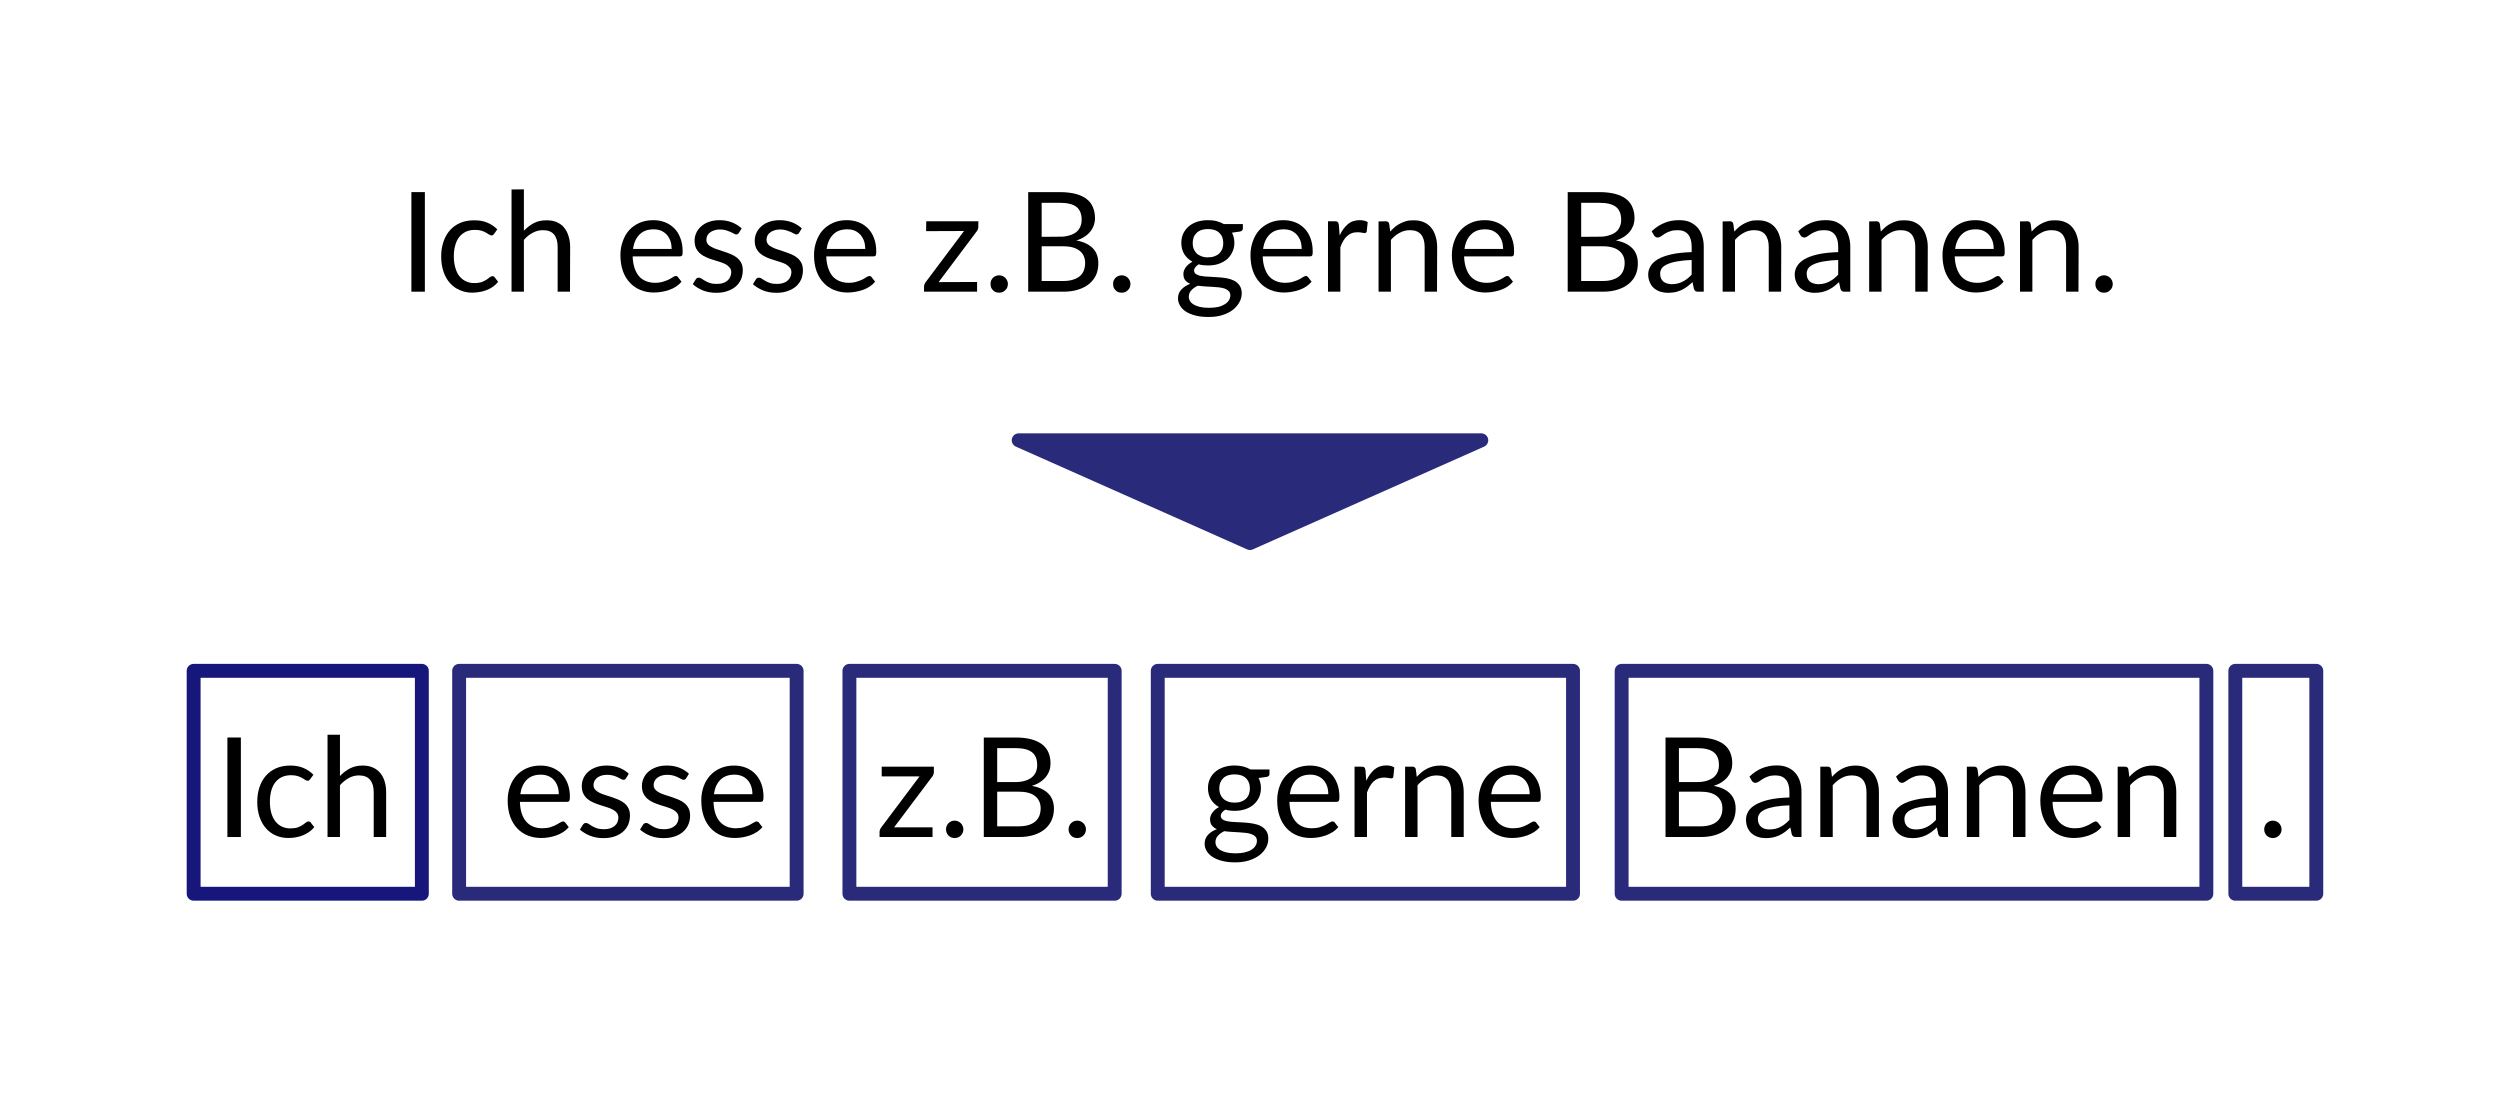 <?xml version="1.0" encoding="UTF-8" standalone="no"?><!DOCTYPE svg PUBLIC "-//W3C//DTD SVG 1.1//EN" "http://www.w3.org/Graphics/SVG/1.1/DTD/svg11.dtd"><svg width="100%" height="100%" viewBox="0 0 900 400" version="1.1" xmlns="http://www.w3.org/2000/svg" xmlns:xlink="http://www.w3.org/1999/xlink" xml:space="preserve" xmlns:serif="http://www.serif.com/" style="fill-rule:evenodd;clip-rule:evenodd;stroke-linecap:round;stroke-linejoin:round;stroke-miterlimit:1.5;"><g><rect x="81.863" y="265.5" width="4.85" height="35.825" style="fill-rule:nonzero;"/><path d="M111.663,280.5c-0.133,0.183 -0.266,0.325 -0.4,0.425c-0.133,0.1 -0.316,0.15 -0.55,0.15c-0.25,0 -0.525,-0.104 -0.825,-0.313c-0.3,-0.208 -0.671,-0.437 -1.112,-0.687c-0.442,-0.25 -0.984,-0.479 -1.625,-0.688c-0.642,-0.208 -1.429,-0.312 -2.363,-0.312c-1.25,0 -2.35,0.221 -3.3,0.663c-0.95,0.441 -1.746,1.079 -2.387,1.912c-0.642,0.833 -1.125,1.842 -1.45,3.025c-0.325,1.183 -0.488,2.508 -0.488,3.975c0,1.533 0.175,2.896 0.525,4.088c0.35,1.191 0.846,2.191 1.488,3c0.641,0.808 1.416,1.424 2.325,1.849c0.908,0.425 1.929,0.638 3.062,0.638c1.084,0 1.975,-0.129 2.675,-0.387c0.7,-0.259 1.279,-0.546 1.738,-0.863c0.458,-0.317 0.841,-0.604 1.15,-0.862c0.308,-0.259 0.612,-0.388 0.912,-0.388c0.367,0 0.65,0.142 0.85,0.425l1.25,1.625c-0.55,0.683 -1.175,1.267 -1.875,1.75c-0.7,0.483 -1.454,0.887 -2.262,1.213c-0.809,0.325 -1.654,0.562 -2.538,0.712c-0.883,0.15 -1.783,0.225 -2.7,0.225c-1.583,0 -3.054,-0.292 -4.412,-0.875c-1.359,-0.583 -2.538,-1.429 -3.538,-2.538c-1,-1.108 -1.783,-2.47 -2.35,-4.087c-0.566,-1.617 -0.85,-3.458 -0.85,-5.525c0,-1.883 0.263,-3.625 0.788,-5.225c0.525,-1.6 1.291,-2.979 2.3,-4.138c1.008,-1.158 2.25,-2.062 3.725,-2.712c1.475,-0.65 3.171,-0.975 5.087,-0.975c1.784,0 3.354,0.287 4.713,0.862c1.358,0.575 2.562,1.388 3.612,2.438l-1.175,1.6Z" style="fill-rule:nonzero;"/><path d="M122.388,279.375c1.084,-1.15 2.284,-2.067 3.6,-2.75c1.317,-0.683 2.834,-1.025 4.55,-1.025c1.384,0 2.604,0.229 3.663,0.687c1.058,0.459 1.941,1.109 2.65,1.95c0.708,0.842 1.246,1.855 1.612,3.038c0.367,1.183 0.55,2.492 0.55,3.925l0,16.125l-4.475,0l0,-16.125c0,-1.917 -0.437,-3.404 -1.312,-4.463c-0.875,-1.058 -2.204,-1.587 -3.988,-1.587c-1.316,0 -2.546,0.317 -3.687,0.95c-1.142,0.633 -2.196,1.492 -3.163,2.575l0,18.65l-4.475,0l0,-36.825l4.475,0l0,14.875Z" style="fill-rule:nonzero;"/><path d="M201.163,285.9c0,-1.033 -0.146,-1.979 -0.437,-2.838c-0.292,-0.858 -0.717,-1.6 -1.275,-2.225c-0.559,-0.625 -1.238,-1.108 -2.038,-1.45c-0.8,-0.341 -1.708,-0.512 -2.725,-0.512c-2.133,0 -3.821,0.621 -5.062,1.863c-1.242,1.241 -2.013,2.962 -2.313,5.162l13.85,0Zm3.6,11.875c-0.55,0.667 -1.208,1.246 -1.975,1.738c-0.766,0.491 -1.587,0.895 -2.462,1.212c-0.875,0.317 -1.779,0.554 -2.713,0.713c-0.933,0.158 -1.858,0.237 -2.775,0.237c-1.75,0 -3.362,-0.296 -4.837,-0.888c-1.475,-0.591 -2.75,-1.458 -3.825,-2.6c-1.075,-1.141 -1.913,-2.554 -2.513,-4.237c-0.6,-1.683 -0.9,-3.617 -0.9,-5.8c0,-1.767 0.271,-3.417 0.813,-4.95c0.541,-1.533 1.321,-2.863 2.337,-3.988c1.017,-1.125 2.259,-2.008 3.725,-2.649c1.467,-0.642 3.117,-0.963 4.95,-0.963c1.517,0 2.921,0.254 4.213,0.763c1.291,0.508 2.408,1.241 3.35,2.2c0.941,0.958 1.679,2.141 2.212,3.55c0.534,1.408 0.8,3.012 0.8,4.812c0,0.7 -0.075,1.167 -0.225,1.4c-0.15,0.233 -0.433,0.35 -0.85,0.35l-16.925,0c0.05,1.6 0.271,2.992 0.663,4.175c0.391,1.183 0.937,2.171 1.637,2.963c0.7,0.791 1.534,1.383 2.5,1.774c0.967,0.392 2.05,0.588 3.25,0.588c1.117,0 2.079,-0.129 2.888,-0.388c0.808,-0.258 1.504,-0.537 2.087,-0.837c0.584,-0.3 1.071,-0.579 1.463,-0.838c0.391,-0.258 0.729,-0.387 1.012,-0.387c0.367,0 0.65,0.142 0.85,0.425l1.25,1.625Z" style="fill-rule:nonzero;"/><path d="M225.363,280.175c-0.2,0.367 -0.508,0.55 -0.925,0.55c-0.25,0 -0.533,-0.092 -0.85,-0.275c-0.316,-0.183 -0.704,-0.388 -1.162,-0.613c-0.459,-0.225 -1.004,-0.433 -1.638,-0.625c-0.633,-0.191 -1.383,-0.287 -2.25,-0.287c-0.75,0 -1.425,0.096 -2.025,0.287c-0.6,0.192 -1.112,0.455 -1.537,0.788c-0.425,0.333 -0.75,0.721 -0.975,1.162c-0.225,0.442 -0.338,0.921 -0.338,1.438c0,0.65 0.188,1.192 0.563,1.625c0.375,0.433 0.871,0.808 1.487,1.125c0.617,0.317 1.317,0.596 2.1,0.837c0.784,0.242 1.588,0.5 2.413,0.775c0.825,0.276 1.629,0.58 2.412,0.913c0.784,0.333 1.484,0.75 2.1,1.25c0.617,0.5 1.113,1.113 1.488,1.837c0.375,0.726 0.562,1.596 0.562,2.613c0,1.167 -0.208,2.246 -0.625,3.238c-0.416,0.991 -1.033,1.849 -1.85,2.575c-0.816,0.725 -1.816,1.295 -3,1.712c-1.183,0.417 -2.55,0.625 -4.1,0.625c-1.766,0 -3.366,-0.287 -4.8,-0.862c-1.433,-0.575 -2.65,-1.313 -3.65,-2.213l1.05,-1.7c0.134,-0.217 0.292,-0.383 0.475,-0.5c0.184,-0.117 0.417,-0.175 0.7,-0.175c0.3,0 0.617,0.117 0.95,0.35c0.334,0.233 0.738,0.492 1.213,0.775c0.475,0.283 1.054,0.542 1.737,0.775c0.684,0.233 1.534,0.35 2.55,0.35c0.867,0 1.625,-0.112 2.275,-0.337c0.65,-0.225 1.192,-0.53 1.625,-0.913c0.434,-0.383 0.754,-0.825 0.963,-1.325c0.208,-0.5 0.312,-1.033 0.312,-1.6c0,-0.7 -0.187,-1.279 -0.562,-1.737c-0.375,-0.459 -0.871,-0.85 -1.488,-1.175c-0.616,-0.325 -1.321,-0.609 -2.112,-0.85c-0.792,-0.242 -1.6,-0.496 -2.425,-0.763c-0.825,-0.267 -1.634,-0.571 -2.425,-0.912c-0.792,-0.342 -1.496,-0.771 -2.113,-1.288c-0.616,-0.517 -1.112,-1.154 -1.487,-1.912c-0.375,-0.759 -0.563,-1.68 -0.563,-2.763c0,-0.967 0.2,-1.896 0.6,-2.787c0.4,-0.892 0.984,-1.675 1.75,-2.35c0.767,-0.675 1.709,-1.213 2.825,-1.613c1.117,-0.4 2.392,-0.6 3.825,-0.6c1.667,0 3.163,0.263 4.488,0.788c1.325,0.525 2.471,1.245 3.437,2.162l-1,1.625Z" style="fill-rule:nonzero;"/><path d="M247.013,280.175c-0.2,0.367 -0.508,0.55 -0.925,0.55c-0.25,0 -0.533,-0.092 -0.85,-0.275c-0.316,-0.183 -0.704,-0.388 -1.162,-0.613c-0.459,-0.225 -1.004,-0.433 -1.638,-0.625c-0.633,-0.191 -1.383,-0.287 -2.25,-0.287c-0.75,0 -1.425,0.096 -2.025,0.287c-0.6,0.192 -1.112,0.455 -1.537,0.788c-0.425,0.333 -0.75,0.721 -0.975,1.162c-0.225,0.442 -0.338,0.921 -0.338,1.438c0,0.65 0.188,1.192 0.563,1.625c0.375,0.433 0.871,0.808 1.487,1.125c0.617,0.317 1.317,0.596 2.1,0.837c0.784,0.242 1.588,0.5 2.413,0.775c0.825,0.276 1.629,0.58 2.412,0.913c0.784,0.333 1.484,0.75 2.1,1.25c0.617,0.5 1.113,1.113 1.488,1.837c0.375,0.726 0.562,1.596 0.562,2.613c0,1.167 -0.208,2.246 -0.625,3.238c-0.416,0.991 -1.033,1.849 -1.85,2.575c-0.816,0.725 -1.816,1.295 -3,1.712c-1.183,0.417 -2.55,0.625 -4.1,0.625c-1.766,0 -3.366,-0.287 -4.8,-0.862c-1.433,-0.575 -2.65,-1.313 -3.65,-2.213l1.05,-1.7c0.134,-0.217 0.292,-0.383 0.475,-0.5c0.184,-0.117 0.417,-0.175 0.7,-0.175c0.3,0 0.617,0.117 0.95,0.35c0.334,0.233 0.738,0.492 1.213,0.775c0.475,0.283 1.054,0.542 1.737,0.775c0.684,0.233 1.534,0.35 2.55,0.35c0.867,0 1.625,-0.112 2.275,-0.337c0.65,-0.225 1.192,-0.53 1.625,-0.913c0.434,-0.383 0.754,-0.825 0.963,-1.325c0.208,-0.5 0.312,-1.033 0.312,-1.6c0,-0.7 -0.187,-1.279 -0.562,-1.737c-0.375,-0.459 -0.871,-0.85 -1.488,-1.175c-0.616,-0.325 -1.321,-0.609 -2.112,-0.85c-0.792,-0.242 -1.6,-0.496 -2.425,-0.763c-0.825,-0.267 -1.634,-0.571 -2.425,-0.912c-0.792,-0.342 -1.496,-0.771 -2.113,-1.288c-0.616,-0.517 -1.112,-1.154 -1.487,-1.912c-0.375,-0.759 -0.563,-1.68 -0.563,-2.763c0,-0.967 0.2,-1.896 0.6,-2.787c0.4,-0.892 0.984,-1.675 1.75,-2.35c0.767,-0.675 1.709,-1.213 2.825,-1.613c1.117,-0.4 2.392,-0.6 3.825,-0.6c1.667,0 3.163,0.263 4.488,0.788c1.325,0.525 2.471,1.245 3.437,2.162l-1,1.625Z" style="fill-rule:nonzero;"/><path d="M270.863,285.9c0,-1.033 -0.146,-1.979 -0.437,-2.838c-0.292,-0.858 -0.717,-1.6 -1.275,-2.225c-0.559,-0.625 -1.238,-1.108 -2.038,-1.45c-0.8,-0.341 -1.708,-0.512 -2.725,-0.512c-2.133,0 -3.821,0.621 -5.062,1.863c-1.242,1.241 -2.013,2.962 -2.313,5.162l13.85,0Zm3.6,11.875c-0.55,0.667 -1.208,1.246 -1.975,1.738c-0.766,0.491 -1.587,0.895 -2.462,1.212c-0.875,0.317 -1.779,0.554 -2.713,0.713c-0.933,0.158 -1.858,0.237 -2.775,0.237c-1.75,0 -3.362,-0.296 -4.837,-0.888c-1.475,-0.591 -2.75,-1.458 -3.825,-2.6c-1.075,-1.141 -1.913,-2.554 -2.513,-4.237c-0.6,-1.683 -0.9,-3.617 -0.9,-5.8c0,-1.767 0.271,-3.417 0.813,-4.95c0.541,-1.533 1.321,-2.863 2.337,-3.988c1.017,-1.125 2.259,-2.008 3.725,-2.649c1.467,-0.642 3.117,-0.963 4.95,-0.963c1.517,0 2.921,0.254 4.213,0.763c1.291,0.508 2.408,1.241 3.35,2.2c0.941,0.958 1.679,2.141 2.212,3.55c0.534,1.408 0.8,3.012 0.8,4.812c0,0.7 -0.075,1.167 -0.225,1.4c-0.15,0.233 -0.433,0.35 -0.85,0.35l-16.925,0c0.05,1.6 0.271,2.992 0.663,4.175c0.391,1.183 0.937,2.171 1.637,2.963c0.7,0.791 1.534,1.383 2.5,1.774c0.967,0.392 2.05,0.588 3.25,0.588c1.117,0 2.079,-0.129 2.888,-0.388c0.808,-0.258 1.504,-0.537 2.087,-0.837c0.584,-0.3 1.071,-0.579 1.463,-0.838c0.391,-0.258 0.729,-0.387 1.012,-0.387c0.367,0 0.65,0.142 0.85,0.425l1.25,1.625Z" style="fill-rule:nonzero;"/><path d="M336.188,277.9c0,0.317 -0.054,0.625 -0.162,0.925c-0.109,0.3 -0.254,0.558 -0.438,0.775l-13.725,18.25l13.85,0l0,3.475l-19.075,0l0,-1.85c0,-0.217 0.05,-0.471 0.15,-0.763c0.1,-0.291 0.25,-0.57 0.45,-0.837l13.8,-18.375l-13.625,0l0,-3.5l18.775,0l0,1.9Z" style="fill-rule:nonzero;"/><path d="M340.563,298.575c0,-0.433 0.079,-0.842 0.238,-1.225c0.158,-0.383 0.375,-0.717 0.65,-1c0.275,-0.283 0.604,-0.508 0.987,-0.675c0.384,-0.167 0.792,-0.25 1.225,-0.25c0.434,0 0.842,0.083 1.225,0.25c0.384,0.167 0.717,0.392 1,0.675c0.284,0.283 0.509,0.617 0.675,1c0.167,0.383 0.25,0.792 0.25,1.225c0,0.45 -0.083,0.863 -0.25,1.238c-0.166,0.375 -0.391,0.704 -0.675,0.987c-0.283,0.283 -0.616,0.504 -1,0.662c-0.383,0.159 -0.791,0.238 -1.225,0.238c-0.433,0 -0.841,-0.079 -1.225,-0.238c-0.383,-0.158 -0.712,-0.379 -0.987,-0.662c-0.275,-0.283 -0.492,-0.613 -0.65,-0.988c-0.159,-0.375 -0.238,-0.787 -0.238,-1.237Z" style="fill-rule:nonzero;"/><path d="M366.738,297.475c1.384,0 2.575,-0.158 3.575,-0.475c1,-0.317 1.821,-0.762 2.463,-1.338c0.641,-0.575 1.112,-1.258 1.412,-2.049c0.3,-0.792 0.45,-1.663 0.45,-2.613c0,-1.85 -0.658,-3.313 -1.975,-4.387c-1.316,-1.076 -3.291,-1.613 -5.925,-1.613l-7.75,0l0,12.475l7.75,0Zm-7.75,-28.15l0,12.225l6.4,0c1.367,0 2.554,-0.15 3.563,-0.45c1.008,-0.3 1.841,-0.717 2.5,-1.25c0.658,-0.533 1.146,-1.179 1.462,-1.938c0.317,-0.758 0.475,-1.587 0.475,-2.487c0,-2.117 -0.633,-3.663 -1.9,-4.638c-1.266,-0.975 -3.233,-1.462 -5.9,-1.462l-6.6,0Zm6.6,-3.825c2.2,0 4.096,0.217 5.688,0.65c1.591,0.433 2.9,1.05 3.925,1.85c1.025,0.8 1.779,1.779 2.262,2.937c0.484,1.159 0.725,2.463 0.725,3.913c0,0.883 -0.137,1.729 -0.412,2.537c-0.275,0.809 -0.688,1.563 -1.238,2.263c-0.55,0.7 -1.246,1.329 -2.087,1.887c-0.842,0.559 -1.829,1.013 -2.963,1.363c2.634,0.5 4.613,1.437 5.938,2.812c1.325,1.375 1.987,3.18 1.987,5.413c0,1.517 -0.279,2.9 -0.837,4.15c-0.559,1.25 -1.375,2.325 -2.45,3.225c-1.075,0.9 -2.396,1.596 -3.963,2.087c-1.566,0.492 -3.35,0.738 -5.35,0.738l-12.65,0l0,-35.825l11.425,0Z" style="fill-rule:nonzero;"/><path d="M384.688,298.575c0,-0.433 0.079,-0.842 0.238,-1.225c0.158,-0.383 0.375,-0.717 0.65,-1c0.275,-0.283 0.604,-0.508 0.987,-0.675c0.384,-0.167 0.792,-0.25 1.225,-0.25c0.434,0 0.842,0.083 1.225,0.25c0.384,0.167 0.717,0.392 1,0.675c0.284,0.283 0.509,0.617 0.675,1c0.167,0.383 0.25,0.792 0.25,1.225c0,0.45 -0.083,0.863 -0.25,1.238c-0.166,0.375 -0.391,0.704 -0.675,0.987c-0.283,0.283 -0.616,0.504 -1,0.662c-0.383,0.159 -0.791,0.238 -1.225,0.238c-0.433,0 -0.841,-0.079 -1.225,-0.238c-0.383,-0.158 -0.712,-0.379 -0.987,-0.662c-0.275,-0.283 -0.492,-0.613 -0.65,-0.988c-0.159,-0.375 -0.238,-0.787 -0.238,-1.237Z" style="fill-rule:nonzero;"/><path d="M444.463,288.95c0.9,0 1.692,-0.125 2.375,-0.375c0.684,-0.25 1.259,-0.6 1.725,-1.05c0.467,-0.45 0.817,-0.988 1.05,-1.613c0.234,-0.625 0.35,-1.312 0.35,-2.062c0,-1.55 -0.471,-2.783 -1.412,-3.7c-0.942,-0.917 -2.304,-1.375 -4.088,-1.375c-1.8,0 -3.171,0.458 -4.112,1.375c-0.942,0.917 -1.413,2.15 -1.413,3.7c0,0.75 0.121,1.438 0.363,2.063c0.241,0.625 0.596,1.162 1.062,1.612c0.467,0.45 1.042,0.8 1.725,1.05c0.684,0.25 1.475,0.375 2.375,0.375Zm8.025,13.75c0,-0.617 -0.175,-1.117 -0.525,-1.5c-0.35,-0.383 -0.821,-0.683 -1.412,-0.9c-0.592,-0.217 -1.279,-0.371 -2.063,-0.463c-0.783,-0.091 -1.612,-0.162 -2.487,-0.212c-0.875,-0.05 -1.763,-0.1 -2.663,-0.15c-0.9,-0.05 -1.766,-0.133 -2.6,-0.25c-0.933,0.433 -1.696,0.979 -2.287,1.637c-0.592,0.659 -0.888,1.43 -0.888,2.313c0,0.567 0.146,1.096 0.438,1.587c0.291,0.492 0.737,0.917 1.337,1.275c0.6,0.359 1.354,0.642 2.263,0.851c0.908,0.208 1.979,0.312 3.212,0.312c1.2,0 2.275,-0.108 3.225,-0.325c0.95,-0.217 1.754,-0.525 2.413,-0.925c0.658,-0.4 1.162,-0.875 1.512,-1.425c0.35,-0.55 0.525,-1.158 0.525,-1.825Zm4.525,-25.7l0,1.65c0,0.55 -0.35,0.9 -1.05,1.05l-2.875,0.375c0.567,1.1 0.85,2.317 0.85,3.65c0,1.233 -0.237,2.354 -0.712,3.363c-0.475,1.008 -1.129,1.87 -1.963,2.587c-0.833,0.717 -1.833,1.267 -3,1.65c-1.166,0.383 -2.433,0.575 -3.8,0.575c-1.183,0 -2.3,-0.142 -3.35,-0.425c-0.533,0.333 -0.941,0.688 -1.225,1.063c-0.283,0.375 -0.425,0.754 -0.425,1.137c0,0.6 0.246,1.054 0.738,1.363c0.491,0.308 1.137,0.529 1.937,0.662c0.8,0.133 1.713,0.217 2.738,0.25c1.025,0.033 2.075,0.088 3.15,0.163c1.075,0.075 2.125,0.204 3.15,0.387c1.025,0.183 1.937,0.483 2.737,0.9c0.8,0.417 1.446,0.992 1.938,1.725c0.491,0.733 0.737,1.683 0.737,2.85c0,1.083 -0.271,2.133 -0.812,3.15c-0.542,1.017 -1.321,1.921 -2.338,2.713c-1.016,0.791 -2.262,1.425 -3.737,1.9c-1.475,0.475 -3.138,0.712 -4.988,0.712c-1.85,0 -3.466,-0.183 -4.85,-0.55c-1.383,-0.367 -2.533,-0.858 -3.45,-1.475c-0.916,-0.617 -1.604,-1.329 -2.062,-2.137c-0.459,-0.809 -0.688,-1.655 -0.688,-2.538c0,-1.25 0.392,-2.308 1.175,-3.175c0.784,-0.867 1.859,-1.558 3.225,-2.075c-0.75,-0.333 -1.346,-0.779 -1.787,-1.337c-0.442,-0.559 -0.663,-1.313 -0.663,-2.263c0,-0.367 0.067,-0.746 0.2,-1.137c0.134,-0.392 0.338,-0.784 0.613,-1.175c0.275,-0.392 0.612,-0.763 1.012,-1.113c0.4,-0.35 0.867,-0.658 1.4,-0.925c-1.25,-0.7 -2.225,-1.629 -2.925,-2.787c-0.7,-1.159 -1.05,-2.505 -1.05,-4.038c0,-1.233 0.238,-2.354 0.713,-3.362c0.475,-1.009 1.137,-1.867 1.987,-2.575c0.85,-0.709 1.863,-1.255 3.038,-1.638c1.175,-0.383 2.462,-0.575 3.862,-0.575c1.1,0 2.125,0.121 3.075,0.363c0.95,0.241 1.817,0.595 2.6,1.062l6.875,0Z" style="fill-rule:nonzero;"/><path d="M478.188,285.9c0,-1.033 -0.146,-1.979 -0.437,-2.838c-0.292,-0.858 -0.717,-1.6 -1.275,-2.225c-0.559,-0.625 -1.238,-1.108 -2.038,-1.45c-0.8,-0.341 -1.708,-0.512 -2.725,-0.512c-2.133,0 -3.821,0.621 -5.062,1.863c-1.242,1.241 -2.013,2.962 -2.313,5.162l13.85,0Zm3.6,11.875c-0.55,0.667 -1.208,1.246 -1.975,1.738c-0.766,0.491 -1.587,0.895 -2.462,1.212c-0.875,0.317 -1.779,0.554 -2.713,0.713c-0.933,0.158 -1.858,0.237 -2.775,0.237c-1.75,0 -3.362,-0.296 -4.837,-0.888c-1.475,-0.591 -2.75,-1.458 -3.825,-2.6c-1.075,-1.141 -1.913,-2.554 -2.513,-4.237c-0.6,-1.683 -0.9,-3.617 -0.9,-5.8c0,-1.767 0.271,-3.417 0.813,-4.95c0.541,-1.533 1.321,-2.863 2.337,-3.988c1.017,-1.125 2.259,-2.008 3.725,-2.649c1.467,-0.642 3.117,-0.963 4.95,-0.963c1.517,0 2.921,0.254 4.213,0.763c1.291,0.508 2.408,1.241 3.35,2.2c0.941,0.958 1.679,2.141 2.212,3.55c0.534,1.408 0.8,3.012 0.8,4.812c0,0.7 -0.075,1.167 -0.225,1.4c-0.15,0.233 -0.433,0.35 -0.85,0.35l-16.925,0c0.05,1.6 0.271,2.992 0.663,4.175c0.391,1.183 0.937,2.171 1.637,2.963c0.7,0.791 1.534,1.383 2.5,1.774c0.967,0.392 2.05,0.588 3.25,0.588c1.117,0 2.079,-0.129 2.888,-0.388c0.808,-0.258 1.504,-0.537 2.087,-0.837c0.584,-0.3 1.071,-0.579 1.463,-0.838c0.391,-0.258 0.729,-0.387 1.012,-0.387c0.367,0 0.65,0.142 0.85,0.425l1.25,1.625Z" style="fill-rule:nonzero;"/><path d="M491.863,281.075c0.8,-1.733 1.784,-3.087 2.95,-4.063c1.167,-0.975 2.592,-1.462 4.275,-1.462c0.534,0 1.046,0.058 1.538,0.175c0.491,0.117 0.929,0.3 1.312,0.55l-0.325,3.325c-0.1,0.417 -0.35,0.625 -0.75,0.625c-0.233,0 -0.575,-0.05 -1.025,-0.15c-0.45,-0.1 -0.958,-0.15 -1.525,-0.15c-0.8,0 -1.512,0.117 -2.137,0.35c-0.625,0.233 -1.184,0.579 -1.675,1.037c-0.492,0.459 -0.934,1.025 -1.325,1.7c-0.392,0.675 -0.746,1.446 -1.063,2.313l0,16l-4.475,0l0,-25.325l2.55,0c0.484,0 0.817,0.092 1,0.275c0.184,0.183 0.309,0.5 0.375,0.95l0.3,3.85Z" style="fill-rule:nonzero;"/><path d="M510.038,279.675c0.55,-0.617 1.134,-1.175 1.75,-1.675c0.617,-0.5 1.271,-0.929 1.963,-1.288c0.691,-0.358 1.425,-0.633 2.2,-0.825c0.775,-0.191 1.612,-0.287 2.512,-0.287c1.384,0 2.604,0.229 3.663,0.687c1.058,0.459 1.941,1.109 2.65,1.95c0.708,0.842 1.246,1.855 1.612,3.038c0.367,1.183 0.55,2.492 0.55,3.925l0,16.125l-4.475,0l0,-16.125c0,-1.917 -0.437,-3.404 -1.312,-4.463c-0.875,-1.058 -2.204,-1.587 -3.988,-1.587c-1.316,0 -2.546,0.317 -3.687,0.95c-1.142,0.633 -2.196,1.492 -3.163,2.575l0,18.65l-4.475,0l0,-25.325l2.675,0c0.634,0 1.025,0.308 1.175,0.925l0.35,2.75Z" style="fill-rule:nonzero;"/><path d="M550.688,285.9c0,-1.033 -0.146,-1.979 -0.437,-2.838c-0.292,-0.858 -0.717,-1.6 -1.275,-2.225c-0.559,-0.625 -1.238,-1.108 -2.038,-1.45c-0.8,-0.341 -1.708,-0.512 -2.725,-0.512c-2.133,0 -3.821,0.621 -5.062,1.863c-1.242,1.241 -2.013,2.962 -2.313,5.162l13.85,0Zm3.6,11.875c-0.55,0.667 -1.208,1.246 -1.975,1.738c-0.766,0.491 -1.587,0.895 -2.462,1.212c-0.875,0.317 -1.779,0.554 -2.713,0.713c-0.933,0.158 -1.858,0.237 -2.775,0.237c-1.75,0 -3.362,-0.296 -4.837,-0.888c-1.475,-0.591 -2.75,-1.458 -3.825,-2.6c-1.075,-1.141 -1.913,-2.554 -2.513,-4.237c-0.6,-1.683 -0.9,-3.617 -0.9,-5.8c0,-1.767 0.271,-3.417 0.813,-4.95c0.541,-1.533 1.321,-2.863 2.337,-3.988c1.017,-1.125 2.259,-2.008 3.725,-2.649c1.467,-0.642 3.117,-0.963 4.95,-0.963c1.517,0 2.921,0.254 4.213,0.763c1.291,0.508 2.408,1.241 3.35,2.2c0.941,0.958 1.679,2.141 2.212,3.55c0.534,1.408 0.8,3.012 0.8,4.812c0,0.7 -0.075,1.167 -0.225,1.4c-0.15,0.233 -0.433,0.35 -0.85,0.35l-16.925,0c0.05,1.6 0.271,2.992 0.663,4.175c0.391,1.183 0.937,2.171 1.637,2.963c0.7,0.791 1.534,1.383 2.5,1.774c0.967,0.392 2.05,0.588 3.25,0.588c1.117,0 2.079,-0.129 2.888,-0.388c0.808,-0.258 1.504,-0.537 2.087,-0.837c0.584,-0.3 1.071,-0.579 1.463,-0.838c0.391,-0.258 0.729,-0.387 1.012,-0.387c0.367,0 0.65,0.142 0.85,0.425l1.25,1.625Z" style="fill-rule:nonzero;"/><path d="M612.163,297.475c1.384,0 2.575,-0.158 3.575,-0.475c1,-0.317 1.821,-0.762 2.463,-1.338c0.641,-0.575 1.112,-1.258 1.412,-2.049c0.3,-0.792 0.45,-1.663 0.45,-2.613c0,-1.85 -0.658,-3.313 -1.975,-4.387c-1.316,-1.076 -3.291,-1.613 -5.925,-1.613l-7.75,0l0,12.475l7.75,0Zm-7.75,-28.15l0,12.225l6.4,0c1.367,0 2.554,-0.15 3.563,-0.45c1.008,-0.3 1.841,-0.717 2.5,-1.25c0.658,-0.533 1.146,-1.179 1.462,-1.938c0.317,-0.758 0.475,-1.587 0.475,-2.487c0,-2.117 -0.633,-3.663 -1.9,-4.638c-1.266,-0.975 -3.233,-1.462 -5.9,-1.462l-6.6,0Zm6.6,-3.825c2.2,0 4.096,0.217 5.688,0.65c1.591,0.433 2.9,1.05 3.925,1.85c1.025,0.8 1.779,1.779 2.262,2.937c0.484,1.159 0.725,2.463 0.725,3.913c0,0.883 -0.137,1.729 -0.412,2.537c-0.275,0.809 -0.688,1.563 -1.238,2.263c-0.55,0.7 -1.246,1.329 -2.087,1.887c-0.842,0.559 -1.829,1.013 -2.963,1.363c2.634,0.5 4.613,1.437 5.938,2.812c1.325,1.375 1.987,3.18 1.987,5.413c0,1.517 -0.279,2.9 -0.837,4.15c-0.559,1.25 -1.375,2.325 -2.45,3.225c-1.075,0.9 -2.396,1.596 -3.963,2.087c-1.566,0.492 -3.35,0.738 -5.35,0.738l-12.65,0l0,-35.825l11.425,0Z" style="fill-rule:nonzero;"/><path d="M644.188,289.925c-2.05,0.067 -3.796,0.229 -5.237,0.487c-1.442,0.259 -2.617,0.596 -3.525,1.013c-0.909,0.417 -1.567,0.908 -1.975,1.475c-0.409,0.567 -0.613,1.2 -0.613,1.9c0,0.667 0.109,1.242 0.325,1.725c0.217,0.483 0.513,0.879 0.888,1.187c0.375,0.309 0.816,0.534 1.325,0.675c0.508,0.142 1.054,0.213 1.637,0.213c0.784,0 1.5,-0.079 2.15,-0.238c0.65,-0.158 1.263,-0.387 1.838,-0.687c0.575,-0.3 1.125,-0.658 1.65,-1.075c0.525,-0.417 1.037,-0.892 1.537,-1.425l0,-5.25Zm-14.375,-10.35c1.4,-1.35 2.909,-2.358 4.525,-3.025c1.617,-0.667 3.409,-1 5.375,-1c1.417,0 2.675,0.233 3.775,0.7c1.1,0.467 2.025,1.117 2.775,1.95c0.75,0.833 1.317,1.842 1.7,3.025c0.384,1.183 0.575,2.483 0.575,3.9l0,16.2l-1.975,0c-0.433,0 -0.766,-0.071 -1,-0.212c-0.233,-0.142 -0.416,-0.421 -0.55,-0.838l-0.5,-2.4c-0.666,0.617 -1.316,1.162 -1.95,1.637c-0.633,0.476 -1.3,0.875 -2,1.2c-0.7,0.325 -1.446,0.575 -2.237,0.75c-0.792,0.175 -1.671,0.263 -2.638,0.263c-0.983,0 -1.908,-0.137 -2.775,-0.412c-0.866,-0.276 -1.621,-0.688 -2.262,-1.238c-0.642,-0.55 -1.15,-1.246 -1.525,-2.087c-0.375,-0.842 -0.563,-1.838 -0.563,-2.988c0,-1 0.275,-1.963 0.825,-2.887c0.55,-0.925 1.442,-1.746 2.675,-2.463c1.234,-0.717 2.842,-1.304 4.825,-1.762c1.984,-0.459 4.417,-0.721 7.3,-0.788l0,-1.975c0,-1.967 -0.425,-3.454 -1.275,-4.462c-0.85,-1.009 -2.091,-1.513 -3.725,-1.513c-1.1,0 -2.021,0.137 -2.762,0.413c-0.742,0.274 -1.384,0.583 -1.925,0.925c-0.542,0.341 -1.009,0.649 -1.4,0.924c-0.392,0.276 -0.779,0.413 -1.163,0.413c-0.3,0 -0.558,-0.079 -0.775,-0.238c-0.216,-0.158 -0.4,-0.354 -0.55,-0.587l-0.8,-1.425Z" style="fill-rule:nonzero;"/><path d="M659.513,279.675c0.55,-0.617 1.134,-1.175 1.75,-1.675c0.617,-0.5 1.271,-0.929 1.963,-1.288c0.691,-0.358 1.425,-0.633 2.2,-0.825c0.775,-0.191 1.612,-0.287 2.512,-0.287c1.384,0 2.604,0.229 3.663,0.687c1.058,0.459 1.941,1.109 2.65,1.95c0.708,0.842 1.246,1.855 1.612,3.038c0.367,1.183 0.55,2.492 0.55,3.925l0,16.125l-4.475,0l0,-16.125c0,-1.917 -0.437,-3.404 -1.312,-4.463c-0.875,-1.058 -2.204,-1.587 -3.988,-1.587c-1.316,0 -2.546,0.317 -3.687,0.95c-1.142,0.633 -2.196,1.492 -3.163,2.575l0,18.65l-4.475,0l0,-25.325l2.675,0c0.634,0 1.025,0.308 1.175,0.925l0.35,2.75Z" style="fill-rule:nonzero;"/><path d="M696.938,289.925c-2.05,0.067 -3.796,0.229 -5.237,0.487c-1.442,0.259 -2.617,0.596 -3.525,1.013c-0.909,0.417 -1.567,0.908 -1.975,1.475c-0.409,0.567 -0.613,1.2 -0.613,1.9c0,0.667 0.109,1.242 0.325,1.725c0.217,0.483 0.513,0.879 0.888,1.187c0.375,0.309 0.816,0.534 1.325,0.675c0.508,0.142 1.054,0.213 1.637,0.213c0.784,0 1.5,-0.079 2.15,-0.238c0.65,-0.158 1.263,-0.387 1.838,-0.687c0.575,-0.3 1.125,-0.658 1.65,-1.075c0.525,-0.417 1.037,-0.892 1.537,-1.425l0,-5.25Zm-14.375,-10.35c1.4,-1.35 2.909,-2.358 4.525,-3.025c1.617,-0.667 3.409,-1 5.375,-1c1.417,0 2.675,0.233 3.775,0.7c1.1,0.467 2.025,1.117 2.775,1.95c0.75,0.833 1.317,1.842 1.7,3.025c0.384,1.183 0.575,2.483 0.575,3.9l0,16.2l-1.975,0c-0.433,0 -0.766,-0.071 -1,-0.212c-0.233,-0.142 -0.416,-0.421 -0.55,-0.838l-0.5,-2.4c-0.666,0.617 -1.316,1.162 -1.95,1.637c-0.633,0.476 -1.3,0.875 -2,1.2c-0.7,0.325 -1.446,0.575 -2.237,0.75c-0.792,0.175 -1.671,0.263 -2.638,0.263c-0.983,0 -1.908,-0.137 -2.775,-0.412c-0.866,-0.276 -1.621,-0.688 -2.262,-1.238c-0.642,-0.55 -1.15,-1.246 -1.525,-2.087c-0.375,-0.842 -0.563,-1.838 -0.563,-2.988c0,-1 0.275,-1.963 0.825,-2.887c0.55,-0.925 1.442,-1.746 2.675,-2.463c1.234,-0.717 2.842,-1.304 4.825,-1.762c1.984,-0.459 4.417,-0.721 7.3,-0.788l0,-1.975c0,-1.967 -0.425,-3.454 -1.275,-4.462c-0.85,-1.009 -2.091,-1.513 -3.725,-1.513c-1.1,0 -2.021,0.137 -2.762,0.413c-0.742,0.274 -1.384,0.583 -1.925,0.925c-0.542,0.341 -1.009,0.649 -1.4,0.924c-0.392,0.276 -0.779,0.413 -1.163,0.413c-0.3,0 -0.558,-0.079 -0.775,-0.238c-0.216,-0.158 -0.4,-0.354 -0.55,-0.587l-0.8,-1.425Z" style="fill-rule:nonzero;"/><path d="M712.263,279.675c0.55,-0.617 1.134,-1.175 1.75,-1.675c0.617,-0.5 1.271,-0.929 1.963,-1.288c0.691,-0.358 1.425,-0.633 2.2,-0.825c0.775,-0.191 1.612,-0.287 2.512,-0.287c1.384,0 2.604,0.229 3.663,0.687c1.058,0.459 1.941,1.109 2.65,1.95c0.708,0.842 1.246,1.855 1.612,3.038c0.367,1.183 0.55,2.492 0.55,3.925l0,16.125l-4.475,0l0,-16.125c0,-1.917 -0.437,-3.404 -1.312,-4.463c-0.875,-1.058 -2.204,-1.587 -3.988,-1.587c-1.316,0 -2.546,0.317 -3.687,0.95c-1.142,0.633 -2.196,1.492 -3.163,2.575l0,18.65l-4.475,0l0,-25.325l2.675,0c0.634,0 1.025,0.308 1.175,0.925l0.35,2.75Z" style="fill-rule:nonzero;"/><path d="M752.913,285.9c0,-1.033 -0.146,-1.979 -0.437,-2.838c-0.292,-0.858 -0.717,-1.6 -1.275,-2.225c-0.559,-0.625 -1.238,-1.108 -2.038,-1.45c-0.8,-0.341 -1.708,-0.512 -2.725,-0.512c-2.133,0 -3.821,0.621 -5.062,1.863c-1.242,1.241 -2.013,2.962 -2.313,5.162l13.85,0Zm3.6,11.875c-0.55,0.667 -1.208,1.246 -1.975,1.738c-0.766,0.491 -1.587,0.895 -2.462,1.212c-0.875,0.317 -1.779,0.554 -2.713,0.713c-0.933,0.158 -1.858,0.237 -2.775,0.237c-1.75,0 -3.362,-0.296 -4.837,-0.888c-1.475,-0.591 -2.75,-1.458 -3.825,-2.6c-1.075,-1.141 -1.913,-2.554 -2.513,-4.237c-0.6,-1.683 -0.9,-3.617 -0.9,-5.8c0,-1.767 0.271,-3.417 0.813,-4.95c0.541,-1.533 1.321,-2.863 2.337,-3.988c1.017,-1.125 2.259,-2.008 3.725,-2.649c1.467,-0.642 3.117,-0.963 4.95,-0.963c1.517,0 2.921,0.254 4.213,0.763c1.291,0.508 2.408,1.241 3.35,2.2c0.941,0.958 1.679,2.141 2.212,3.55c0.534,1.408 0.8,3.012 0.8,4.812c0,0.7 -0.075,1.167 -0.225,1.4c-0.15,0.233 -0.433,0.35 -0.85,0.35l-16.925,0c0.05,1.6 0.271,2.992 0.663,4.175c0.391,1.183 0.937,2.171 1.637,2.963c0.7,0.791 1.534,1.383 2.5,1.774c0.967,0.392 2.05,0.588 3.25,0.588c1.117,0 2.079,-0.129 2.888,-0.388c0.808,-0.258 1.504,-0.537 2.087,-0.837c0.584,-0.3 1.071,-0.579 1.463,-0.838c0.391,-0.258 0.729,-0.387 1.012,-0.387c0.367,0 0.65,0.142 0.85,0.425l1.25,1.625Z" style="fill-rule:nonzero;"/><path d="M766.563,279.675c0.55,-0.617 1.134,-1.175 1.75,-1.675c0.617,-0.5 1.271,-0.929 1.963,-1.288c0.691,-0.358 1.425,-0.633 2.2,-0.825c0.775,-0.191 1.612,-0.287 2.512,-0.287c1.384,0 2.604,0.229 3.663,0.687c1.058,0.459 1.941,1.109 2.65,1.95c0.708,0.842 1.246,1.855 1.612,3.038c0.367,1.183 0.55,2.492 0.55,3.925l0,16.125l-4.475,0l0,-16.125c0,-1.917 -0.437,-3.404 -1.312,-4.463c-0.875,-1.058 -2.204,-1.587 -3.988,-1.587c-1.316,0 -2.546,0.317 -3.687,0.95c-1.142,0.633 -2.196,1.492 -3.163,2.575l0,18.65l-4.475,0l0,-25.325l2.675,0c0.634,0 1.025,0.308 1.175,0.925l0.35,2.75Z" style="fill-rule:nonzero;"/><path d="M815.113,298.575c0,-0.433 0.079,-0.842 0.238,-1.225c0.158,-0.383 0.375,-0.717 0.65,-1c0.275,-0.283 0.604,-0.508 0.987,-0.675c0.384,-0.167 0.792,-0.25 1.225,-0.25c0.434,0 0.842,0.083 1.225,0.25c0.384,0.167 0.717,0.392 1,0.675c0.284,0.283 0.509,0.617 0.675,1c0.167,0.383 0.25,0.792 0.25,1.225c0,0.45 -0.083,0.863 -0.25,1.238c-0.166,0.375 -0.391,0.704 -0.675,0.987c-0.283,0.283 -0.616,0.504 -1,0.662c-0.383,0.159 -0.791,0.238 -1.225,0.238c-0.433,0 -0.841,-0.079 -1.225,-0.238c-0.383,-0.158 -0.712,-0.379 -0.987,-0.662c-0.275,-0.283 -0.492,-0.613 -0.65,-0.988c-0.159,-0.375 -0.238,-0.787 -0.238,-1.237Z" style="fill-rule:nonzero;"/><g><rect x="69.712" y="241.5" width="82.153" height="80.25" style="fill:none;stroke:#16167b;stroke-width:5px;"/><rect x="804.712" y="241.5" width="29.153" height="80.25" style="fill:none;stroke:#2a2a7b;stroke-width:5px;"/><rect x="165.288" y="241.5" width="121.5" height="80.25" style="fill:none;stroke:#2a2a7b;stroke-width:5px;"/><rect x="305.788" y="241.5" width="95.5" height="80.25" style="fill:none;stroke:#2a2a7b;stroke-width:5px;"/><rect x="416.788" y="241.5" width="149.5" height="80.25" style="fill:none;stroke:#2a2a7b;stroke-width:5px;"/><rect x="583.788" y="241.5" width="210.5" height="80.25" style="fill:none;stroke:#2a2a7b;stroke-width:5px;"/></g></g><g transform="matrix(1,0,0,1,-0.5,-141.815)"><g transform="matrix(50,0,0,50,144,246.825)"><rect x="0.092" y="-0.717" width="0.097" height="0.717" style="fill-rule:nonzero;"/></g><g transform="matrix(50,0,0,50,157.225,246.825)"><path d="M0.423,-0.417c-0.003,0.004 -0.005,0.007 -0.008,0.009c-0.003,0.002 -0.006,0.003 -0.011,0.003c-0.005,0 -0.01,-0.002 -0.016,-0.006c-0.006,-0.004 -0.014,-0.009 -0.023,-0.014c-0.009,-0.005 -0.019,-0.01 -0.032,-0.014c-0.013,-0.004 -0.029,-0.006 -0.047,-0.006c-0.025,0 -0.047,0.004 -0.066,0.013c-0.019,0.009 -0.035,0.022 -0.048,0.038c-0.013,0.017 -0.023,0.037 -0.029,0.061c-0.007,0.024 -0.01,0.05 -0.01,0.08c0,0.03 0.004,0.057 0.011,0.081c0.007,0.024 0.016,0.044 0.029,0.06c0.013,0.016 0.029,0.029 0.047,0.037c0.018,0.009 0.038,0.013 0.061,0.013c0.022,0 0.04,-0.003 0.054,-0.008c0.014,-0.005 0.025,-0.011 0.034,-0.017c0.009,-0.006 0.017,-0.012 0.023,-0.017c0.006,-0.005 0.013,-0.008 0.019,-0.008c0.007,0 0.012,0.003 0.016,0.008l0.025,0.033c-0.011,0.014 -0.023,0.025 -0.037,0.035c-0.014,0.01 -0.029,0.018 -0.045,0.024c-0.016,0.007 -0.033,0.011 -0.051,0.014c-0.018,0.003 -0.036,0.005 -0.054,0.005c-0.032,0 -0.061,-0.006 -0.088,-0.018c-0.027,-0.011 -0.051,-0.028 -0.071,-0.05c-0.02,-0.022 -0.036,-0.05 -0.047,-0.082c-0.011,-0.032 -0.017,-0.069 -0.017,-0.111c0,-0.037 0.005,-0.072 0.016,-0.104c0.01,-0.032 0.026,-0.06 0.046,-0.083c0.02,-0.023 0.045,-0.041 0.074,-0.054c0.03,-0.013 0.064,-0.019 0.102,-0.019c0.036,0 0.067,0.005 0.094,0.017c0.027,0.011 0.051,0.027 0.072,0.048l-0.023,0.033Z" style="fill-rule:nonzero;"/></g><g transform="matrix(50,0,0,50,181.1,246.825)"><path d="M0.16,-0.439c0.022,-0.023 0.046,-0.041 0.072,-0.055c0.026,-0.014 0.057,-0.02 0.091,-0.02c0.028,0 0.052,0.004 0.073,0.013c0.021,0.009 0.039,0.022 0.053,0.039c0.014,0.017 0.025,0.037 0.032,0.061c0.008,0.024 0.012,0.05 0.012,0.079l-0.001,0.322l-0.089,0l0,-0.323c0,-0.038 -0.009,-0.068 -0.026,-0.089c-0.018,-0.021 -0.044,-0.031 -0.08,-0.031c-0.026,0 -0.051,0.006 -0.074,0.019c-0.023,0.012 -0.044,0.029 -0.063,0.051l0,0.373l-0.089,0l0,-0.736l0.089,-0.001l0,0.298Z" style="fill-rule:nonzero;"/></g><g transform="matrix(50,0,0,50,221.8,246.825)"><path d="M0.41,-0.309c-0.001,-0.02 -0.003,-0.039 -0.009,-0.056c-0.006,-0.017 -0.015,-0.032 -0.026,-0.045c-0.011,-0.012 -0.025,-0.022 -0.04,-0.029c-0.017,-0.007 -0.035,-0.01 -0.055,-0.01c-0.043,0 -0.076,0.012 -0.101,0.037c-0.025,0.025 -0.041,0.059 -0.047,0.104l0.278,0Zm0.071,0.237c-0.011,0.013 -0.024,0.025 -0.039,0.035c-0.015,0.01 -0.032,0.018 -0.049,0.024c-0.018,0.006 -0.036,0.011 -0.055,0.014c-0.018,0.003 -0.037,0.005 -0.055,0.005c-0.035,0 -0.067,-0.006 -0.097,-0.018c-0.029,-0.012 -0.055,-0.029 -0.076,-0.052c-0.022,-0.023 -0.039,-0.051 -0.051,-0.084c-0.012,-0.034 -0.018,-0.073 -0.018,-0.116c0,-0.036 0.006,-0.069 0.017,-0.099c0.011,-0.031 0.026,-0.058 0.046,-0.08c0.021,-0.023 0.046,-0.04 0.075,-0.053c0.029,-0.013 0.062,-0.019 0.099,-0.019c0.03,0 0.058,0.005 0.084,0.015c0.026,0.01 0.048,0.025 0.067,0.044c0.019,0.019 0.034,0.043 0.044,0.071c0.011,0.028 0.016,0.06 0.016,0.096c0,0.014 -0.001,0.023 -0.004,0.028c-0.003,0.005 -0.009,0.007 -0.017,0.007l-0.339,0c0.001,0.032 0.006,0.06 0.014,0.084c0.008,0.023 0.018,0.043 0.032,0.059c0.014,0.016 0.031,0.027 0.05,0.035c0.02,0.008 0.041,0.012 0.065,0.012c0.023,0 0.042,-0.003 0.058,-0.008c0.016,-0.005 0.03,-0.01 0.042,-0.016c0.012,-0.006 0.021,-0.012 0.029,-0.017c0.008,-0.005 0.015,-0.008 0.02,-0.008c0.008,0 0.013,0.003 0.017,0.009l0.025,0.032Z" style="fill-rule:nonzero;"/></g><g transform="matrix(50,0,0,50,248.2,246.825)"><path d="M0.366,-0.423c-0.005,0.007 -0.011,0.011 -0.019,0.011c-0.005,0 -0.011,-0.002 -0.017,-0.006c-0.006,-0.003 -0.014,-0.007 -0.023,-0.012c-0.009,-0.004 -0.02,-0.008 -0.033,-0.012c-0.013,-0.004 -0.028,-0.006 -0.045,-0.006c-0.015,0 -0.028,0.002 -0.04,0.006c-0.012,0.004 -0.023,0.009 -0.031,0.016c-0.009,0.006 -0.015,0.014 -0.02,0.023c-0.004,0.009 -0.006,0.018 -0.006,0.028c0,0.013 0.003,0.024 0.011,0.033c0.007,0.009 0.017,0.016 0.03,0.022c0.012,0.007 0.026,0.012 0.042,0.017c0.015,0.005 0.031,0.01 0.048,0.016c0.016,0.005 0.032,0.011 0.048,0.018c0.016,0.007 0.03,0.015 0.042,0.025c0.012,0.01 0.022,0.022 0.03,0.037c0.007,0.014 0.011,0.032 0.011,0.052c0,0.023 -0.004,0.045 -0.012,0.065c-0.009,0.02 -0.021,0.037 -0.037,0.051c-0.017,0.015 -0.037,0.026 -0.06,0.034c-0.024,0.009 -0.051,0.013 -0.082,0.013c-0.036,0 -0.068,-0.006 -0.096,-0.017c-0.029,-0.012 -0.053,-0.027 -0.073,-0.045l0.021,-0.034c0.002,-0.004 0.005,-0.007 0.009,-0.01c0.004,-0.002 0.008,-0.003 0.014,-0.003c0.006,0 0.012,0.002 0.019,0.007c0.007,0.005 0.015,0.01 0.024,0.015c0.01,0.006 0.021,0.011 0.035,0.016c0.014,0.005 0.031,0.007 0.051,0.007c0.017,0 0.033,-0.002 0.046,-0.007c0.013,-0.004 0.023,-0.01 0.032,-0.018c0.009,-0.008 0.015,-0.017 0.019,-0.027c0.004,-0.01 0.007,-0.02 0.007,-0.032c0,-0.014 -0.004,-0.025 -0.012,-0.034c-0.007,-0.009 -0.017,-0.017 -0.029,-0.024c-0.013,-0.006 -0.027,-0.012 -0.043,-0.017c-0.016,-0.005 -0.032,-0.01 -0.048,-0.015c-0.017,-0.005 -0.033,-0.011 -0.049,-0.018c-0.016,-0.007 -0.03,-0.016 -0.042,-0.026c-0.012,-0.01 -0.022,-0.023 -0.03,-0.038c-0.007,-0.015 -0.011,-0.034 -0.011,-0.056c0,-0.019 0.004,-0.037 0.012,-0.055c0.008,-0.018 0.02,-0.034 0.035,-0.047c0.015,-0.014 0.034,-0.025 0.057,-0.033c0.022,-0.008 0.047,-0.012 0.076,-0.012c0.033,0 0.063,0.006 0.09,0.016c0.026,0.011 0.049,0.025 0.069,0.043l-0.02,0.033Z" style="fill-rule:nonzero;"/></g><g transform="matrix(50,0,0,50,269.85,246.825)"><path d="M0.366,-0.423c-0.005,0.007 -0.011,0.011 -0.019,0.011c-0.005,0 -0.011,-0.002 -0.017,-0.006c-0.006,-0.003 -0.014,-0.007 -0.023,-0.012c-0.009,-0.004 -0.02,-0.008 -0.033,-0.012c-0.013,-0.004 -0.028,-0.006 -0.045,-0.006c-0.015,0 -0.028,0.002 -0.04,0.006c-0.012,0.004 -0.023,0.009 -0.031,0.016c-0.009,0.006 -0.015,0.014 -0.02,0.023c-0.004,0.009 -0.006,0.018 -0.006,0.028c0,0.013 0.003,0.024 0.011,0.033c0.007,0.009 0.017,0.016 0.03,0.022c0.012,0.007 0.026,0.012 0.042,0.017c0.015,0.005 0.031,0.01 0.048,0.016c0.016,0.005 0.032,0.011 0.048,0.018c0.016,0.007 0.03,0.015 0.042,0.025c0.012,0.01 0.022,0.022 0.03,0.037c0.007,0.014 0.011,0.032 0.011,0.052c0,0.023 -0.004,0.045 -0.012,0.065c-0.009,0.02 -0.021,0.037 -0.037,0.051c-0.017,0.015 -0.037,0.026 -0.06,0.034c-0.024,0.009 -0.051,0.013 -0.082,0.013c-0.036,0 -0.068,-0.006 -0.096,-0.017c-0.029,-0.012 -0.053,-0.027 -0.073,-0.045l0.021,-0.034c0.002,-0.004 0.005,-0.007 0.009,-0.01c0.004,-0.002 0.008,-0.003 0.014,-0.003c0.006,0 0.012,0.002 0.019,0.007c0.007,0.005 0.015,0.01 0.024,0.015c0.01,0.006 0.021,0.011 0.035,0.016c0.014,0.005 0.031,0.007 0.051,0.007c0.017,0 0.033,-0.002 0.046,-0.007c0.013,-0.004 0.023,-0.01 0.032,-0.018c0.009,-0.008 0.015,-0.017 0.019,-0.027c0.004,-0.01 0.007,-0.02 0.007,-0.032c0,-0.014 -0.004,-0.025 -0.012,-0.034c-0.007,-0.009 -0.017,-0.017 -0.029,-0.024c-0.013,-0.006 -0.027,-0.012 -0.043,-0.017c-0.016,-0.005 -0.032,-0.01 -0.048,-0.015c-0.017,-0.005 -0.033,-0.011 -0.049,-0.018c-0.016,-0.007 -0.03,-0.016 -0.042,-0.026c-0.012,-0.01 -0.022,-0.023 -0.03,-0.038c-0.007,-0.015 -0.011,-0.034 -0.011,-0.056c0,-0.019 0.004,-0.037 0.012,-0.055c0.008,-0.018 0.02,-0.034 0.035,-0.047c0.015,-0.014 0.034,-0.025 0.057,-0.033c0.022,-0.008 0.047,-0.012 0.076,-0.012c0.033,0 0.063,0.006 0.09,0.016c0.026,0.011 0.049,0.025 0.069,0.043l-0.02,0.033Z" style="fill-rule:nonzero;"/></g><g transform="matrix(50,0,0,50,291.5,246.825)"><path d="M0.41,-0.309c-0.001,-0.02 -0.003,-0.039 -0.009,-0.056c-0.006,-0.017 -0.015,-0.032 -0.026,-0.045c-0.011,-0.012 -0.025,-0.022 -0.04,-0.029c-0.017,-0.007 -0.035,-0.01 -0.055,-0.01c-0.043,0 -0.076,0.012 -0.101,0.037c-0.025,0.025 -0.041,0.059 -0.047,0.104l0.278,0Zm0.071,0.237c-0.011,0.013 -0.024,0.025 -0.039,0.035c-0.015,0.01 -0.032,0.018 -0.049,0.024c-0.018,0.006 -0.036,0.011 -0.055,0.014c-0.018,0.003 -0.037,0.005 -0.055,0.005c-0.035,0 -0.067,-0.006 -0.097,-0.018c-0.029,-0.012 -0.055,-0.029 -0.076,-0.052c-0.022,-0.023 -0.039,-0.051 -0.051,-0.084c-0.012,-0.034 -0.018,-0.073 -0.018,-0.116c0,-0.036 0.006,-0.069 0.017,-0.099c0.011,-0.031 0.026,-0.058 0.046,-0.08c0.021,-0.023 0.046,-0.04 0.075,-0.053c0.029,-0.013 0.062,-0.019 0.099,-0.019c0.03,0 0.058,0.005 0.084,0.015c0.026,0.01 0.048,0.025 0.067,0.044c0.019,0.019 0.034,0.043 0.044,0.071c0.011,0.028 0.016,0.06 0.016,0.096c0,0.014 -0.001,0.023 -0.004,0.028c-0.003,0.005 -0.009,0.007 -0.017,0.007l-0.339,0c0.001,0.032 0.006,0.06 0.014,0.084c0.008,0.023 0.018,0.043 0.032,0.059c0.014,0.016 0.031,0.027 0.05,0.035c0.02,0.008 0.041,0.012 0.065,0.012c0.023,0 0.042,-0.003 0.058,-0.008c0.016,-0.005 0.03,-0.01 0.042,-0.016c0.012,-0.006 0.021,-0.012 0.029,-0.017c0.008,-0.005 0.015,-0.008 0.02,-0.008c0.008,0 0.013,0.003 0.017,0.009l0.025,0.032Z" style="fill-rule:nonzero;"/></g><g transform="matrix(50,0,0,50,331.7,246.825)"><path d="M0.42,-0.469c0,0.007 -0.001,0.013 -0.003,0.019c-0.002,0.006 -0.005,0.011 -0.009,0.016l-0.274,0.365l0.277,-0.001l0,0.07l-0.382,0l0,-0.037c0,-0.004 0.001,-0.009 0.003,-0.015c0.002,-0.006 0.005,-0.012 0.009,-0.017l0.276,-0.368l-0.273,0.001l0.001,-0.071l0.375,0l0,0.038Z" style="fill-rule:nonzero;"/></g><g transform="matrix(50,0,0,50,354.3,246.825)"><path d="M0.056,-0.055c-0.001,-0.009 0.001,-0.017 0.004,-0.025c0.003,-0.007 0.008,-0.014 0.013,-0.02c0.006,-0.005 0.012,-0.01 0.02,-0.013c0.008,-0.003 0.016,-0.005 0.025,-0.005c0.008,0 0.016,0.002 0.024,0.005c0.008,0.003 0.014,0.008 0.02,0.013c0.006,0.006 0.01,0.013 0.014,0.021c0.003,0.007 0.005,0.015 0.005,0.024c-0.001,0.009 -0.002,0.017 -0.005,0.025c-0.004,0.007 -0.008,0.014 -0.014,0.019c-0.006,0.006 -0.012,0.011 -0.02,0.014c-0.008,0.003 -0.016,0.004 -0.024,0.004c-0.009,0 -0.017,-0.001 -0.025,-0.004c-0.008,-0.003 -0.014,-0.008 -0.02,-0.014c-0.005,-0.005 -0.01,-0.012 -0.013,-0.019c-0.003,-0.008 -0.004,-0.016 -0.004,-0.025Z" style="fill-rule:nonzero;"/></g><g transform="matrix(50,0,0,50,366.1,246.825)"><path d="M0.343,-0.077c0.028,0 0.051,-0.003 0.072,-0.01c0.02,-0.006 0.036,-0.015 0.049,-0.026c0.013,-0.012 0.022,-0.025 0.028,-0.041c0.006,-0.016 0.009,-0.034 0.009,-0.053c0,-0.037 -0.013,-0.066 -0.039,-0.087c-0.027,-0.022 -0.066,-0.033 -0.119,-0.033l-0.155,0l0,0.25l0.155,0Zm-0.155,-0.563l0,0.245l0.128,-0.001c0.027,0.001 0.051,-0.003 0.071,-0.009c0.02,-0.006 0.037,-0.014 0.05,-0.024c0.013,-0.011 0.023,-0.024 0.029,-0.039c0.007,-0.015 0.01,-0.032 0.01,-0.05c0,-0.042 -0.013,-0.073 -0.038,-0.093c-0.025,-0.019 -0.065,-0.029 -0.118,-0.029l-0.132,0Zm0.132,-0.077c0.044,0 0.082,0.005 0.114,0.013c0.032,0.009 0.058,0.021 0.078,0.037c0.021,0.016 0.036,0.036 0.045,0.059c0.01,0.023 0.015,0.049 0.015,0.078c0,0.018 -0.003,0.035 -0.008,0.051c-0.006,0.016 -0.014,0.031 -0.025,0.045c-0.011,0.014 -0.025,0.027 -0.042,0.038c-0.017,0.011 -0.036,0.02 -0.059,0.027c0.053,0.01 0.092,0.029 0.119,0.057c0.026,0.027 0.039,0.063 0.039,0.108c0,0.03 -0.005,0.058 -0.016,0.083c-0.011,0.025 -0.028,0.046 -0.049,0.064c-0.022,0.018 -0.048,0.032 -0.08,0.042c-0.031,0.01 -0.067,0.015 -0.107,0.015l-0.253,0l0,-0.717l0.229,0Z" style="fill-rule:nonzero;"/></g><g transform="matrix(50,0,0,50,398.425,246.825)"><path d="M0.056,-0.055c-0.001,-0.009 0.001,-0.017 0.004,-0.025c0.003,-0.007 0.008,-0.014 0.013,-0.02c0.006,-0.005 0.012,-0.01 0.02,-0.013c0.008,-0.003 0.016,-0.005 0.025,-0.005c0.008,0 0.016,0.002 0.024,0.005c0.008,0.003 0.014,0.008 0.02,0.013c0.006,0.006 0.01,0.013 0.014,0.021c0.003,0.007 0.005,0.015 0.005,0.024c-0.001,0.009 -0.002,0.017 -0.005,0.025c-0.004,0.007 -0.008,0.014 -0.014,0.019c-0.006,0.006 -0.012,0.011 -0.02,0.014c-0.008,0.003 -0.016,0.004 -0.024,0.004c-0.009,0 -0.017,-0.001 -0.025,-0.004c-0.008,-0.003 -0.014,-0.008 -0.02,-0.014c-0.005,-0.005 -0.01,-0.012 -0.013,-0.019c-0.003,-0.008 -0.004,-0.016 -0.004,-0.025Z" style="fill-rule:nonzero;"/></g><g transform="matrix(50,0,0,50,423.025,246.825)"><path d="M0.247,-0.248c0.018,0.001 0.034,-0.002 0.047,-0.007c0.014,-0.005 0.026,-0.012 0.035,-0.021c0.009,-0.009 0.016,-0.02 0.021,-0.032c0.005,-0.013 0.007,-0.026 0.007,-0.041c0,-0.032 -0.009,-0.056 -0.028,-0.074c-0.019,-0.019 -0.046,-0.028 -0.082,-0.028c-0.036,0 -0.063,0.009 -0.082,0.028c-0.019,0.018 -0.028,0.042 -0.028,0.074c0,0.015 0.002,0.028 0.007,0.041c0.005,0.012 0.012,0.023 0.021,0.032c0.009,0.009 0.021,0.016 0.035,0.021c0.013,0.005 0.029,0.008 0.047,0.008Zm0.161,0.275c0,-0.013 -0.004,-0.023 -0.011,-0.031c-0.007,-0.007 -0.016,-0.013 -0.028,-0.018c-0.012,-0.004 -0.026,-0.007 -0.041,-0.009c-0.016,-0.002 -0.033,-0.003 -0.05,-0.004c-0.018,-0.001 -0.035,-0.002 -0.053,-0.003c-0.018,-0.001 -0.036,-0.003 -0.052,-0.005c-0.019,0.009 -0.034,0.02 -0.046,0.033c-0.012,0.013 -0.018,0.028 -0.018,0.046c0,0.011 0.003,0.022 0.009,0.032c0.006,0.01 0.015,0.018 0.027,0.025c0.012,0.007 0.027,0.013 0.045,0.017c0.018,0.004 0.039,0.006 0.064,0.006c0.024,0 0.046,-0.002 0.065,-0.006c0.019,-0.004 0.035,-0.011 0.048,-0.019c0.013,-0.008 0.023,-0.017 0.03,-0.028c0.007,-0.011 0.011,-0.023 0.011,-0.037Zm0.09,-0.514l0,0.033c0,0.011 -0.007,0.018 -0.021,0.021l-0.057,0.008c0.011,0.022 0.017,0.046 0.017,0.073c0,0.025 -0.005,0.047 -0.015,0.067c-0.009,0.02 -0.022,0.038 -0.039,0.052c-0.017,0.014 -0.037,0.025 -0.06,0.033c-0.023,0.008 -0.049,0.011 -0.076,0.011c-0.024,0 -0.046,-0.002 -0.067,-0.008c-0.011,0.007 -0.019,0.014 -0.024,0.021c-0.006,0.008 -0.009,0.015 -0.009,0.023c0,0.012 0.005,0.021 0.015,0.027c0.01,0.006 0.023,0.011 0.039,0.013c0.016,0.003 0.034,0.005 0.054,0.005c0.021,0.001 0.042,0.002 0.063,0.004c0.022,0.001 0.043,0.004 0.063,0.007c0.021,0.004 0.039,0.01 0.055,0.018c0.016,0.009 0.029,0.02 0.039,0.035c0.01,0.015 0.015,0.034 0.015,0.057c0,0.022 -0.006,0.043 -0.017,0.063c-0.011,0.02 -0.026,0.038 -0.046,0.054c-0.021,0.016 -0.046,0.029 -0.075,0.038c-0.03,0.01 -0.063,0.014 -0.1,0.014c-0.037,0 -0.069,-0.003 -0.097,-0.011c-0.028,-0.007 -0.051,-0.017 -0.069,-0.029c-0.018,-0.012 -0.032,-0.027 -0.041,-0.043c-0.009,-0.016 -0.014,-0.033 -0.014,-0.051c0,-0.025 0.008,-0.046 0.024,-0.063c0.015,-0.017 0.037,-0.031 0.064,-0.042c-0.015,-0.006 -0.027,-0.015 -0.036,-0.026c-0.009,-0.011 -0.013,-0.027 -0.013,-0.046c0,-0.007 0.001,-0.014 0.004,-0.022c0.003,-0.008 0.007,-0.016 0.012,-0.024c0.006,-0.008 0.013,-0.015 0.021,-0.022c0.008,-0.007 0.017,-0.013 0.028,-0.019c-0.025,-0.014 -0.045,-0.032 -0.059,-0.055c-0.014,-0.023 -0.021,-0.05 -0.021,-0.081c0,-0.025 0.005,-0.047 0.014,-0.067c0.01,-0.02 0.023,-0.038 0.04,-0.052c0.017,-0.014 0.037,-0.025 0.061,-0.033c0.023,-0.007 0.049,-0.011 0.077,-0.011c0.022,0 0.043,0.002 0.062,0.007c0.019,0.005 0.036,0.012 0.052,0.021l0.137,0Z" style="fill-rule:nonzero;"/></g><g transform="matrix(50,0,0,50,448.625,246.825)"><path d="M0.41,-0.309c-0.001,-0.02 -0.003,-0.039 -0.009,-0.056c-0.006,-0.017 -0.015,-0.032 -0.026,-0.045c-0.011,-0.012 -0.025,-0.022 -0.04,-0.029c-0.017,-0.007 -0.035,-0.01 -0.055,-0.01c-0.043,0 -0.076,0.012 -0.101,0.037c-0.025,0.025 -0.041,0.059 -0.047,0.104l0.278,0Zm0.071,0.237c-0.011,0.013 -0.024,0.025 -0.039,0.035c-0.015,0.01 -0.032,0.018 -0.049,0.024c-0.018,0.006 -0.036,0.011 -0.055,0.014c-0.018,0.003 -0.037,0.005 -0.055,0.005c-0.035,0 -0.067,-0.006 -0.097,-0.018c-0.029,-0.012 -0.055,-0.029 -0.076,-0.052c-0.022,-0.023 -0.039,-0.051 -0.051,-0.084c-0.012,-0.034 -0.018,-0.073 -0.018,-0.116c0,-0.036 0.006,-0.069 0.017,-0.099c0.011,-0.031 0.026,-0.058 0.046,-0.08c0.021,-0.023 0.046,-0.04 0.075,-0.053c0.029,-0.013 0.062,-0.019 0.099,-0.019c0.03,0 0.058,0.005 0.084,0.015c0.026,0.01 0.048,0.025 0.067,0.044c0.019,0.019 0.034,0.043 0.044,0.071c0.011,0.028 0.016,0.06 0.016,0.096c0,0.014 -0.001,0.023 -0.004,0.028c-0.003,0.005 -0.009,0.007 -0.017,0.007l-0.339,0c0.001,0.032 0.006,0.06 0.014,0.084c0.008,0.023 0.018,0.043 0.032,0.059c0.014,0.016 0.031,0.027 0.05,0.035c0.02,0.008 0.041,0.012 0.065,0.012c0.023,0 0.042,-0.003 0.058,-0.008c0.016,-0.005 0.03,-0.01 0.042,-0.016c0.012,-0.006 0.021,-0.012 0.029,-0.017c0.008,-0.005 0.015,-0.008 0.02,-0.008c0.008,0 0.013,0.003 0.017,0.009l0.025,0.032Z" style="fill-rule:nonzero;"/></g><g transform="matrix(50,0,0,50,475.025,246.825)"><path d="M0.155,-0.405c0.016,-0.035 0.036,-0.062 0.059,-0.081c0.023,-0.02 0.052,-0.029 0.085,-0.029c0.011,0 0.021,0.001 0.031,0.003c0.01,0.002 0.019,0.006 0.027,0.011l-0.007,0.067c-0.002,0.008 -0.007,0.012 -0.015,0.012c-0.005,0 -0.011,-0.001 -0.02,-0.003c-0.009,-0.002 -0.02,-0.003 -0.031,-0.003c-0.016,0 -0.03,0.002 -0.043,0.007c-0.012,0.005 -0.023,0.012 -0.033,0.021c-0.01,0.009 -0.019,0.02 -0.027,0.034c-0.008,0.013 -0.015,0.029 -0.021,0.046l0,0.32l-0.089,0l0,-0.507l0.051,0c0.009,0 0.016,0.002 0.02,0.006c0.003,0.004 0.006,0.01 0.007,0.019l0.006,0.077Z" style="fill-rule:nonzero;"/></g><g transform="matrix(50,0,0,50,493.225,246.825)"><path d="M0.155,-0.433c0.011,-0.012 0.022,-0.023 0.035,-0.034c0.012,-0.01 0.025,-0.018 0.039,-0.025c0.014,-0.007 0.028,-0.013 0.044,-0.017c0.015,-0.004 0.032,-0.005 0.05,-0.005c0.028,0 0.052,0.004 0.073,0.013c0.021,0.009 0.039,0.022 0.053,0.039c0.014,0.017 0.025,0.037 0.032,0.061c0.008,0.024 0.012,0.05 0.012,0.079l-0.001,0.322l-0.089,0l0,-0.323c0,-0.038 -0.009,-0.068 -0.026,-0.089c-0.018,-0.021 -0.044,-0.031 -0.08,-0.031c-0.026,0 -0.051,0.006 -0.074,0.019c-0.023,0.012 -0.044,0.029 -0.063,0.051l0,0.373l-0.089,0l0,-0.506l0.053,-0.001c0.013,0 0.021,0.007 0.024,0.019l0.007,0.055Z" style="fill-rule:nonzero;"/></g><g transform="matrix(50,0,0,50,521.125,246.825)"><path d="M0.41,-0.309c-0.001,-0.02 -0.003,-0.039 -0.009,-0.056c-0.006,-0.017 -0.015,-0.032 -0.026,-0.045c-0.011,-0.012 -0.025,-0.022 -0.04,-0.029c-0.017,-0.007 -0.035,-0.01 -0.055,-0.01c-0.043,0 -0.076,0.012 -0.101,0.037c-0.025,0.025 -0.041,0.059 -0.047,0.104l0.278,0Zm0.071,0.237c-0.011,0.013 -0.024,0.025 -0.039,0.035c-0.015,0.01 -0.032,0.018 -0.049,0.024c-0.018,0.006 -0.036,0.011 -0.055,0.014c-0.018,0.003 -0.037,0.005 -0.055,0.005c-0.035,0 -0.067,-0.006 -0.097,-0.018c-0.029,-0.012 -0.055,-0.029 -0.076,-0.052c-0.022,-0.023 -0.039,-0.051 -0.051,-0.084c-0.012,-0.034 -0.018,-0.073 -0.018,-0.116c0,-0.036 0.006,-0.069 0.017,-0.099c0.011,-0.031 0.026,-0.058 0.046,-0.08c0.021,-0.023 0.046,-0.04 0.075,-0.053c0.029,-0.013 0.062,-0.019 0.099,-0.019c0.03,0 0.058,0.005 0.084,0.015c0.026,0.01 0.048,0.025 0.067,0.044c0.019,0.019 0.034,0.043 0.044,0.071c0.011,0.028 0.016,0.06 0.016,0.096c0,0.014 -0.001,0.023 -0.004,0.028c-0.003,0.005 -0.009,0.007 -0.017,0.007l-0.339,0c0.001,0.032 0.006,0.06 0.014,0.084c0.008,0.023 0.018,0.043 0.032,0.059c0.014,0.016 0.031,0.027 0.05,0.035c0.02,0.008 0.041,0.012 0.065,0.012c0.023,0 0.042,-0.003 0.058,-0.008c0.016,-0.005 0.03,-0.01 0.042,-0.016c0.012,-0.006 0.021,-0.012 0.029,-0.017c0.008,-0.005 0.015,-0.008 0.02,-0.008c0.008,0 0.013,0.003 0.017,0.009l0.025,0.032Z" style="fill-rule:nonzero;"/></g><g transform="matrix(50,0,0,50,560.325,246.825)"><path d="M0.343,-0.077c0.028,0 0.051,-0.003 0.072,-0.01c0.02,-0.006 0.036,-0.015 0.049,-0.026c0.013,-0.012 0.022,-0.025 0.028,-0.041c0.006,-0.016 0.009,-0.034 0.009,-0.053c0,-0.037 -0.013,-0.066 -0.039,-0.087c-0.027,-0.022 -0.066,-0.033 -0.119,-0.033l-0.155,0l0,0.25l0.155,0Zm-0.155,-0.563l0,0.245l0.128,-0.001c0.027,0.001 0.051,-0.003 0.071,-0.009c0.02,-0.006 0.037,-0.014 0.05,-0.024c0.013,-0.011 0.023,-0.024 0.029,-0.039c0.007,-0.015 0.01,-0.032 0.01,-0.05c0,-0.042 -0.013,-0.073 -0.038,-0.093c-0.025,-0.019 -0.065,-0.029 -0.118,-0.029l-0.132,0Zm0.132,-0.077c0.044,0 0.082,0.005 0.114,0.013c0.032,0.009 0.058,0.021 0.078,0.037c0.021,0.016 0.036,0.036 0.045,0.059c0.01,0.023 0.015,0.049 0.015,0.078c0,0.018 -0.003,0.035 -0.008,0.051c-0.006,0.016 -0.014,0.031 -0.025,0.045c-0.011,0.014 -0.025,0.027 -0.042,0.038c-0.017,0.011 -0.036,0.02 -0.059,0.027c0.053,0.01 0.092,0.029 0.119,0.057c0.026,0.027 0.039,0.063 0.039,0.108c0,0.03 -0.005,0.058 -0.016,0.083c-0.011,0.025 -0.028,0.046 -0.049,0.064c-0.022,0.018 -0.048,0.032 -0.08,0.042c-0.031,0.01 -0.067,0.015 -0.107,0.015l-0.253,0l0,-0.717l0.229,0Z" style="fill-rule:nonzero;"/></g><g transform="matrix(50,0,0,50,592.25,246.825)"><path d="M0.345,-0.228c-0.041,0.001 -0.076,0.005 -0.105,0.01c-0.029,0.005 -0.052,0.012 -0.07,0.02c-0.018,0.008 -0.032,0.018 -0.04,0.029c-0.008,0.012 -0.012,0.025 -0.012,0.039c0,0.013 0.002,0.024 0.006,0.034c0.005,0.01 0.011,0.018 0.018,0.024c0.008,0.006 0.017,0.01 0.027,0.013c0.01,0.003 0.021,0.005 0.032,0.005c0.016,0 0.03,-0.002 0.043,-0.005c0.013,-0.003 0.026,-0.008 0.037,-0.014c0.012,-0.006 0.023,-0.013 0.033,-0.021c0.011,-0.009 0.021,-0.018 0.031,-0.029l0,-0.105Zm-0.288,-0.207c0.028,-0.027 0.059,-0.047 0.091,-0.06c0.032,-0.014 0.068,-0.02 0.107,-0.02c0.029,0 0.054,0.004 0.076,0.013c0.022,0.01 0.04,0.023 0.055,0.039c0.015,0.017 0.027,0.037 0.034,0.061c0.008,0.024 0.012,0.05 0.012,0.078l0,0.324l-0.04,0c-0.008,0 -0.015,-0.001 -0.02,-0.004c-0.004,-0.003 -0.008,-0.009 -0.011,-0.017l-0.01,-0.048c-0.013,0.012 -0.026,0.023 -0.039,0.033c-0.012,0.009 -0.026,0.017 -0.04,0.024c-0.014,0.006 -0.028,0.011 -0.044,0.015c-0.016,0.003 -0.034,0.005 -0.053,0.005c-0.02,0 -0.038,-0.003 -0.056,-0.008c-0.017,-0.006 -0.032,-0.014 -0.045,-0.025c-0.013,-0.011 -0.023,-0.025 -0.03,-0.042c-0.008,-0.017 -0.012,-0.036 -0.012,-0.059c0,-0.02 0.006,-0.04 0.017,-0.058c0.011,-0.019 0.029,-0.035 0.053,-0.05c0.025,-0.014 0.057,-0.026 0.097,-0.035c0.04,-0.009 0.088,-0.014 0.146,-0.016l0,-0.039c0,-0.039 -0.009,-0.069 -0.026,-0.089c-0.017,-0.02 -0.041,-0.03 -0.074,-0.03c-0.022,0 -0.04,0.002 -0.055,0.008c-0.015,0.005 -0.028,0.011 -0.039,0.018c-0.011,0.007 -0.02,0.013 -0.028,0.019c-0.008,0.005 -0.015,0.008 -0.023,0.008c-0.006,0 -0.011,-0.002 -0.016,-0.005c-0.004,-0.003 -0.008,-0.007 -0.011,-0.012l-0.016,-0.028Z" style="fill-rule:nonzero;"/></g><g transform="matrix(50,0,0,50,617.1,246.825)"><path d="M0.155,-0.433c0.011,-0.012 0.022,-0.023 0.035,-0.034c0.012,-0.01 0.025,-0.018 0.039,-0.025c0.014,-0.007 0.028,-0.013 0.044,-0.017c0.015,-0.004 0.032,-0.005 0.05,-0.005c0.028,0 0.052,0.004 0.073,0.013c0.021,0.009 0.039,0.022 0.053,0.039c0.014,0.017 0.025,0.037 0.032,0.061c0.008,0.024 0.012,0.05 0.012,0.079l-0.001,0.322l-0.089,0l0,-0.323c0,-0.038 -0.009,-0.068 -0.026,-0.089c-0.018,-0.021 -0.044,-0.031 -0.08,-0.031c-0.026,0 -0.051,0.006 -0.074,0.019c-0.023,0.012 -0.044,0.029 -0.063,0.051l0,0.373l-0.089,0l0,-0.506l0.053,-0.001c0.013,0 0.021,0.007 0.024,0.019l0.007,0.055Z" style="fill-rule:nonzero;"/></g><g transform="matrix(50,0,0,50,645,246.825)"><path d="M0.345,-0.228c-0.041,0.001 -0.076,0.005 -0.105,0.01c-0.029,0.005 -0.052,0.012 -0.07,0.02c-0.018,0.008 -0.032,0.018 -0.04,0.029c-0.008,0.012 -0.012,0.025 -0.012,0.039c0,0.013 0.002,0.024 0.006,0.034c0.005,0.01 0.011,0.018 0.018,0.024c0.008,0.006 0.017,0.01 0.027,0.013c0.01,0.003 0.021,0.005 0.032,0.005c0.016,0 0.03,-0.002 0.043,-0.005c0.013,-0.003 0.026,-0.008 0.037,-0.014c0.012,-0.006 0.023,-0.013 0.033,-0.021c0.011,-0.009 0.021,-0.018 0.031,-0.029l0,-0.105Zm-0.288,-0.207c0.028,-0.027 0.059,-0.047 0.091,-0.06c0.032,-0.014 0.068,-0.02 0.107,-0.02c0.029,0 0.054,0.004 0.076,0.013c0.022,0.01 0.04,0.023 0.055,0.039c0.015,0.017 0.027,0.037 0.034,0.061c0.008,0.024 0.012,0.05 0.012,0.078l0,0.324l-0.04,0c-0.008,0 -0.015,-0.001 -0.02,-0.004c-0.004,-0.003 -0.008,-0.009 -0.011,-0.017l-0.01,-0.048c-0.013,0.012 -0.026,0.023 -0.039,0.033c-0.012,0.009 -0.026,0.017 -0.04,0.024c-0.014,0.006 -0.028,0.011 -0.044,0.015c-0.016,0.003 -0.034,0.005 -0.053,0.005c-0.02,0 -0.038,-0.003 -0.056,-0.008c-0.017,-0.006 -0.032,-0.014 -0.045,-0.025c-0.013,-0.011 -0.023,-0.025 -0.03,-0.042c-0.008,-0.017 -0.012,-0.036 -0.012,-0.059c0,-0.02 0.006,-0.04 0.017,-0.058c0.011,-0.019 0.029,-0.035 0.053,-0.05c0.025,-0.014 0.057,-0.026 0.097,-0.035c0.04,-0.009 0.088,-0.014 0.146,-0.016l0,-0.039c0,-0.039 -0.009,-0.069 -0.026,-0.089c-0.017,-0.02 -0.041,-0.03 -0.074,-0.03c-0.022,0 -0.04,0.002 -0.055,0.008c-0.015,0.005 -0.028,0.011 -0.039,0.018c-0.011,0.007 -0.02,0.013 -0.028,0.019c-0.008,0.005 -0.015,0.008 -0.023,0.008c-0.006,0 -0.011,-0.002 -0.016,-0.005c-0.004,-0.003 -0.008,-0.007 -0.011,-0.012l-0.016,-0.028Z" style="fill-rule:nonzero;"/></g><g transform="matrix(50,0,0,50,669.85,246.825)"><path d="M0.155,-0.433c0.011,-0.012 0.022,-0.023 0.035,-0.034c0.012,-0.01 0.025,-0.018 0.039,-0.025c0.014,-0.007 0.028,-0.013 0.044,-0.017c0.015,-0.004 0.032,-0.005 0.05,-0.005c0.028,0 0.052,0.004 0.073,0.013c0.021,0.009 0.039,0.022 0.053,0.039c0.014,0.017 0.025,0.037 0.032,0.061c0.008,0.024 0.012,0.05 0.012,0.079l-0.001,0.322l-0.089,0l0,-0.323c0,-0.038 -0.009,-0.068 -0.026,-0.089c-0.018,-0.021 -0.044,-0.031 -0.08,-0.031c-0.026,0 -0.051,0.006 -0.074,0.019c-0.023,0.012 -0.044,0.029 -0.063,0.051l0,0.373l-0.089,0l0,-0.506l0.053,-0.001c0.013,0 0.021,0.007 0.024,0.019l0.007,0.055Z" style="fill-rule:nonzero;"/></g><g transform="matrix(50,0,0,50,697.75,246.825)"><path d="M0.41,-0.309c-0.001,-0.02 -0.003,-0.039 -0.009,-0.056c-0.006,-0.017 -0.015,-0.032 -0.026,-0.045c-0.011,-0.012 -0.025,-0.022 -0.04,-0.029c-0.017,-0.007 -0.035,-0.01 -0.055,-0.01c-0.043,0 -0.076,0.012 -0.101,0.037c-0.025,0.025 -0.041,0.059 -0.047,0.104l0.278,0Zm0.071,0.237c-0.011,0.013 -0.024,0.025 -0.039,0.035c-0.015,0.01 -0.032,0.018 -0.049,0.024c-0.018,0.006 -0.036,0.011 -0.055,0.014c-0.018,0.003 -0.037,0.005 -0.055,0.005c-0.035,0 -0.067,-0.006 -0.097,-0.018c-0.029,-0.012 -0.055,-0.029 -0.076,-0.052c-0.022,-0.023 -0.039,-0.051 -0.051,-0.084c-0.012,-0.034 -0.018,-0.073 -0.018,-0.116c0,-0.036 0.006,-0.069 0.017,-0.099c0.011,-0.031 0.026,-0.058 0.046,-0.08c0.021,-0.023 0.046,-0.04 0.075,-0.053c0.029,-0.013 0.062,-0.019 0.099,-0.019c0.03,0 0.058,0.005 0.084,0.015c0.026,0.01 0.048,0.025 0.067,0.044c0.019,0.019 0.034,0.043 0.044,0.071c0.011,0.028 0.016,0.06 0.016,0.096c0,0.014 -0.001,0.023 -0.004,0.028c-0.003,0.005 -0.009,0.007 -0.017,0.007l-0.339,0c0.001,0.032 0.006,0.06 0.014,0.084c0.008,0.023 0.018,0.043 0.032,0.059c0.014,0.016 0.031,0.027 0.05,0.035c0.02,0.008 0.041,0.012 0.065,0.012c0.023,0 0.042,-0.003 0.058,-0.008c0.016,-0.005 0.03,-0.01 0.042,-0.016c0.012,-0.006 0.021,-0.012 0.029,-0.017c0.008,-0.005 0.015,-0.008 0.02,-0.008c0.008,0 0.013,0.003 0.017,0.009l0.025,0.032Z" style="fill-rule:nonzero;"/></g><g transform="matrix(50,0,0,50,724.15,246.825)"><path d="M0.155,-0.433c0.011,-0.012 0.022,-0.023 0.035,-0.034c0.012,-0.01 0.025,-0.018 0.039,-0.025c0.014,-0.007 0.028,-0.013 0.044,-0.017c0.015,-0.004 0.032,-0.005 0.05,-0.005c0.028,0 0.052,0.004 0.073,0.013c0.021,0.009 0.039,0.022 0.053,0.039c0.014,0.017 0.025,0.037 0.032,0.061c0.008,0.024 0.012,0.05 0.012,0.079l-0.001,0.322l-0.089,0l0,-0.323c0,-0.038 -0.009,-0.068 -0.026,-0.089c-0.018,-0.021 -0.044,-0.031 -0.08,-0.031c-0.026,0 -0.051,0.006 -0.074,0.019c-0.023,0.012 -0.044,0.029 -0.063,0.051l0,0.373l-0.089,0l0,-0.506l0.053,-0.001c0.013,0 0.021,0.007 0.024,0.019l0.007,0.055Z" style="fill-rule:nonzero;"/></g><g transform="matrix(50,0,0,50,752.05,246.825)"><path d="M0.056,-0.055c-0.001,-0.009 0.001,-0.017 0.004,-0.025c0.003,-0.007 0.008,-0.014 0.013,-0.02c0.006,-0.005 0.012,-0.01 0.02,-0.013c0.008,-0.003 0.016,-0.005 0.025,-0.005c0.008,0 0.016,0.002 0.024,0.005c0.008,0.003 0.014,0.008 0.02,0.013c0.006,0.006 0.01,0.013 0.014,0.021c0.003,0.007 0.005,0.015 0.005,0.024c-0.001,0.009 -0.002,0.017 -0.005,0.025c-0.004,0.007 -0.008,0.014 -0.014,0.019c-0.006,0.006 -0.012,0.011 -0.02,0.014c-0.008,0.003 -0.016,0.004 -0.024,0.004c-0.009,0 -0.017,-0.001 -0.025,-0.004c-0.008,-0.003 -0.014,-0.008 -0.02,-0.014c-0.005,-0.005 -0.01,-0.012 -0.013,-0.019c-0.003,-0.008 -0.004,-0.016 -0.004,-0.025Z" style="fill-rule:nonzero;"/></g></g><path d="M450,195.5l-83.269,-37l166.538,0l-83.269,37Z" style="fill:#2a2a7b;stroke:#2a2a7b;stroke-width:5px;"/></svg>